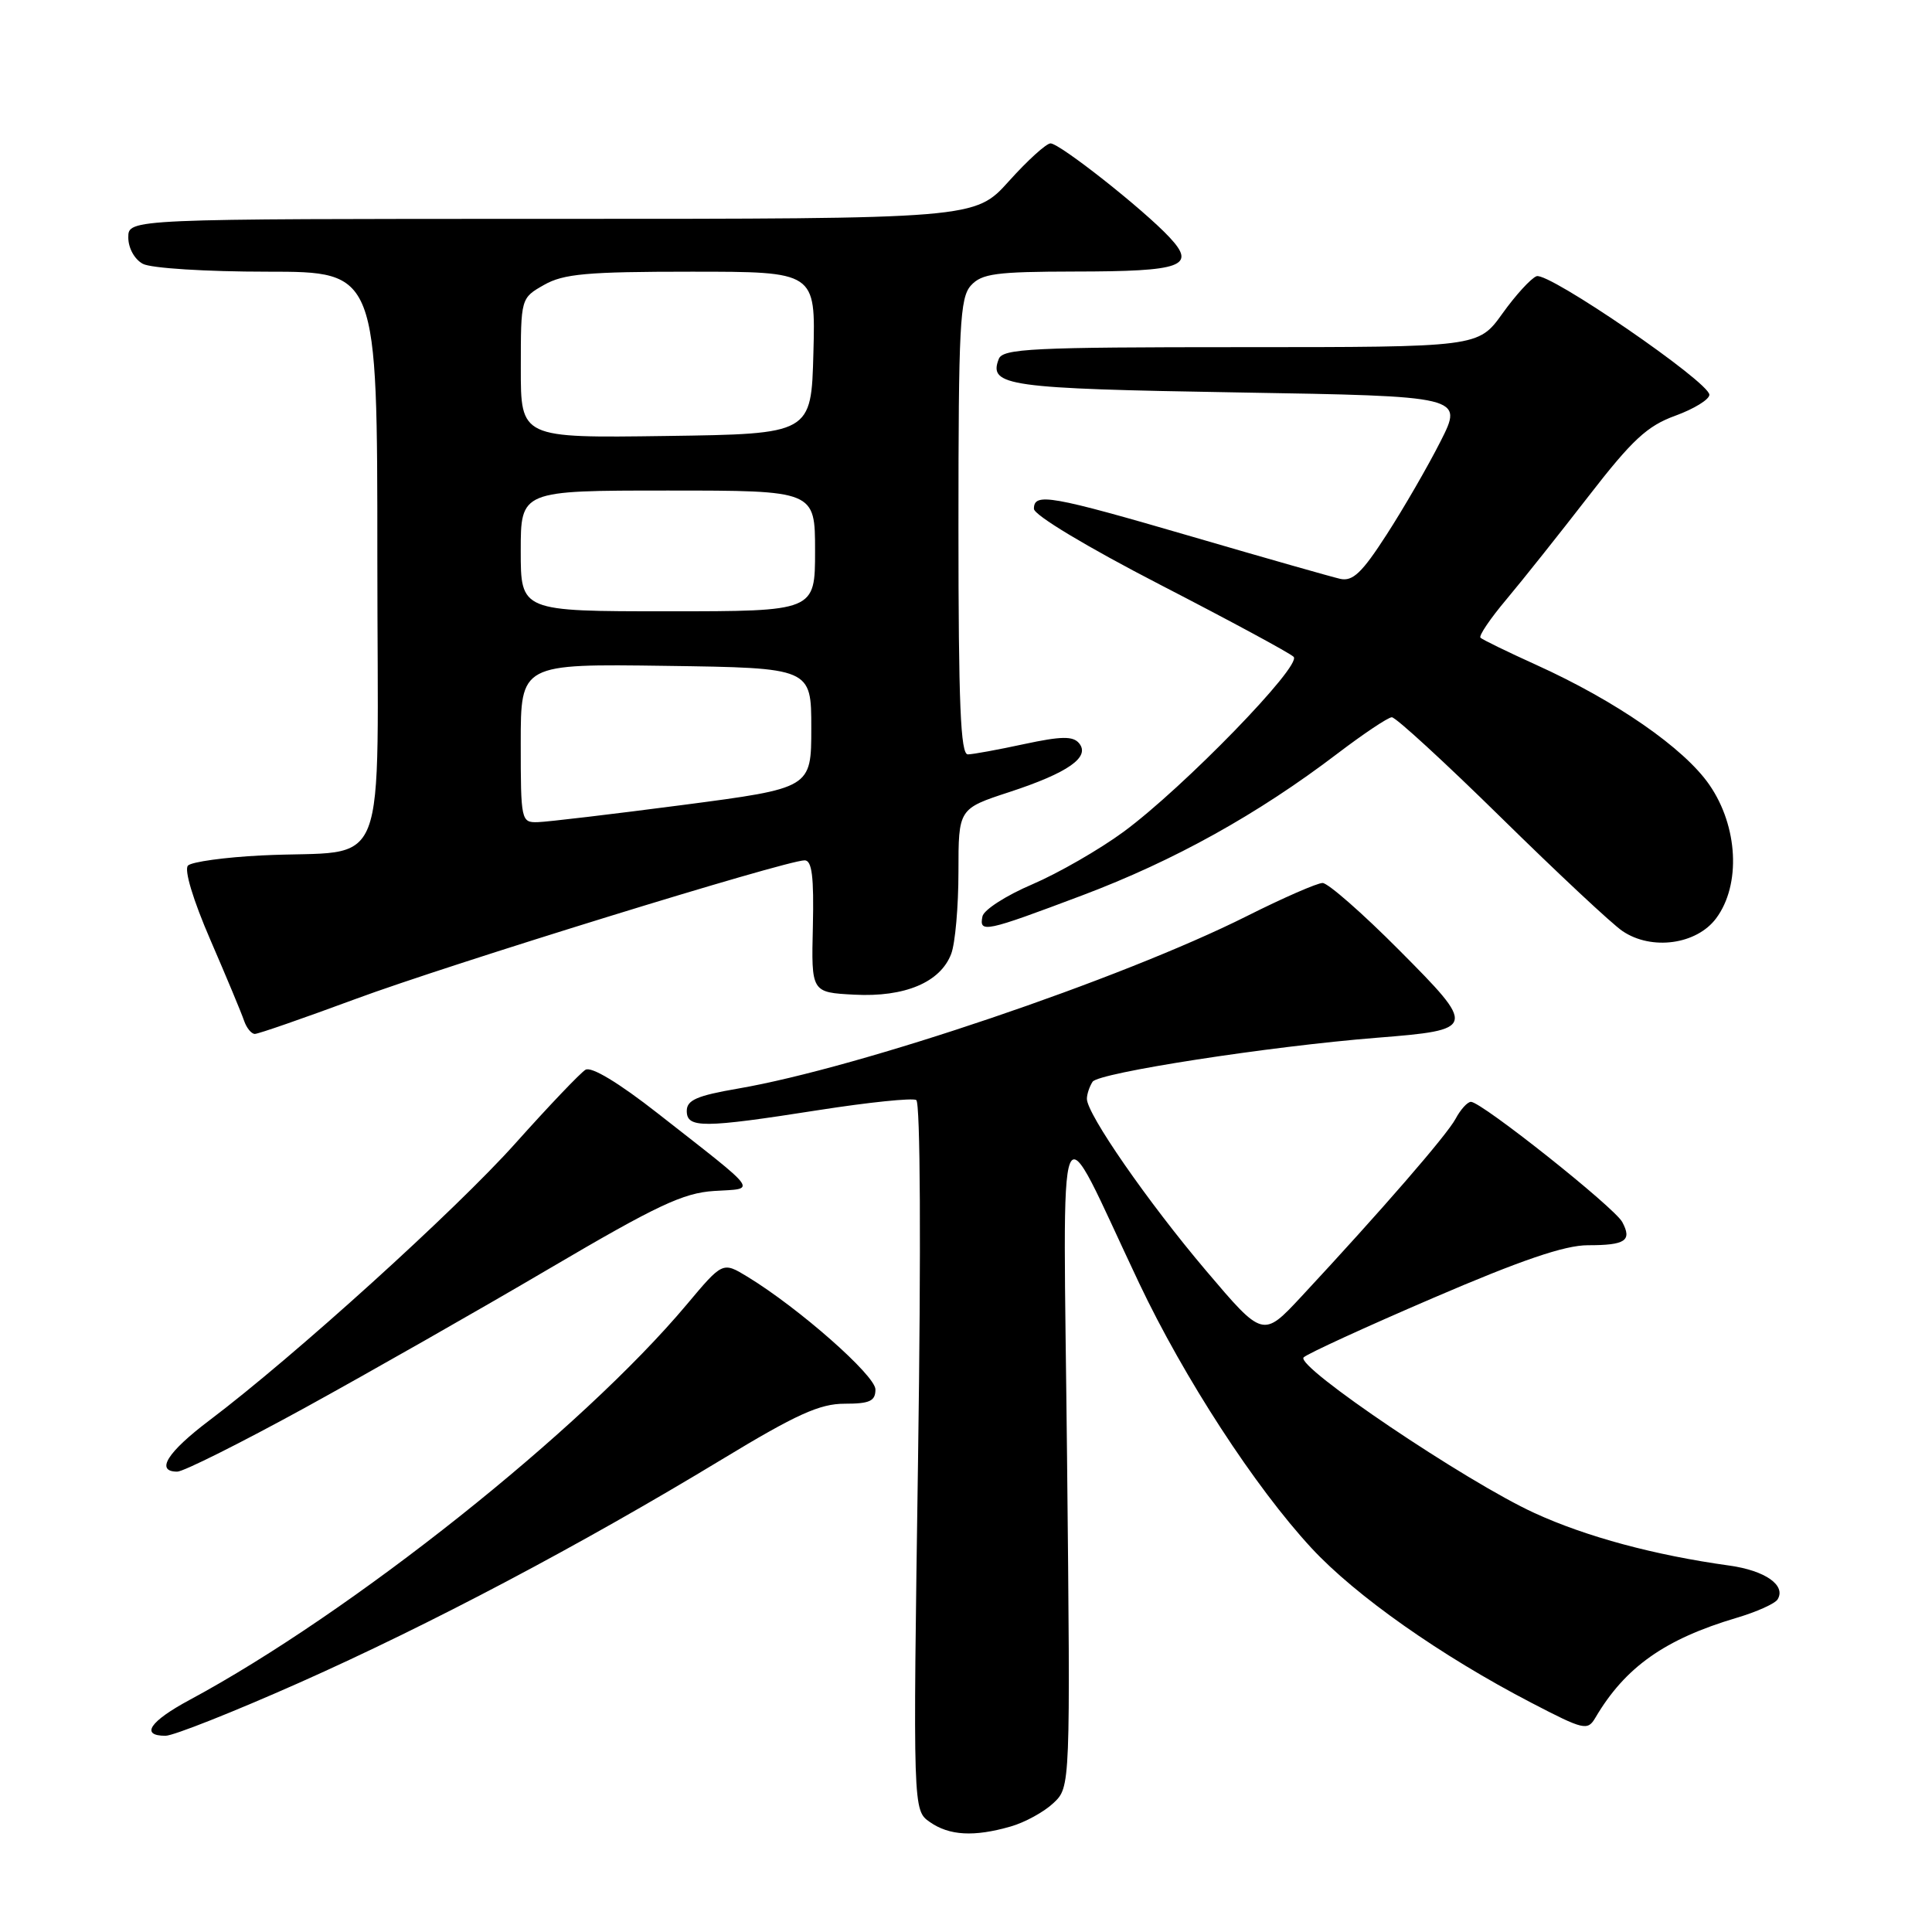 <?xml version="1.0" encoding="UTF-8" standalone="no"?>
<!DOCTYPE svg PUBLIC "-//W3C//DTD SVG 1.1//EN" "http://www.w3.org/Graphics/SVG/1.1/DTD/svg11.dtd" >
<svg xmlns="http://www.w3.org/2000/svg" xmlns:xlink="http://www.w3.org/1999/xlink" version="1.1" viewBox="0 0 256 256">
 <g >
 <path fill="currentColor"
d=" M 133.92 242.02 C 135.79 241.49 138.34 240.09 139.58 238.92 C 141.84 236.80 141.84 236.80 141.39 193.15 C 140.88 143.65 139.75 146.41 150.93 170.00 C 156.90 182.60 166.30 197.05 173.78 205.13 C 179.64 211.46 190.93 219.40 202.90 225.62 C 209.90 229.26 210.36 229.36 211.40 227.60 C 215.34 220.91 220.58 217.20 230.11 214.37 C 232.75 213.59 235.20 212.49 235.54 211.93 C 236.69 210.07 233.90 208.11 229.17 207.45 C 219.23 206.07 210.21 203.64 203.34 200.49 C 194.27 196.34 171.57 181.03 172.74 179.86 C 173.22 179.38 180.93 175.84 189.87 172.00 C 201.56 166.97 207.33 165.00 210.40 165.00 C 215.39 165.00 216.28 164.40 214.96 161.93 C 213.93 159.99 196.31 146.00 194.91 146.00 C 194.45 146.00 193.53 147.01 192.87 148.25 C 191.71 150.41 183.08 160.36 172.43 171.81 C 167.35 177.26 167.35 177.26 159.80 168.36 C 152.12 159.30 143.99 147.58 144.02 145.59 C 144.02 144.99 144.36 143.98 144.77 143.34 C 145.52 142.15 168.21 138.64 182.42 137.51 C 195.65 136.46 195.70 136.25 185.40 125.90 C 180.53 121.00 175.96 117.00 175.25 117.00 C 174.54 117.00 170.03 118.97 165.23 121.38 C 148.62 129.72 113.91 141.48 97.75 144.25 C 92.35 145.18 91.00 145.77 91.00 147.20 C 91.00 149.51 93.12 149.50 108.50 147.09 C 115.10 146.06 120.91 145.46 121.41 145.76 C 121.95 146.09 122.05 165.26 121.65 193.09 C 120.97 239.87 120.97 239.87 123.21 241.43 C 125.78 243.23 129.06 243.42 133.92 242.02 Z  M 39.68 222.96 C 57.01 215.25 76.83 204.78 95.67 193.37 C 105.52 187.40 108.62 186.00 111.92 186.00 C 115.25 186.00 116.00 185.65 116.00 184.11 C 116.00 182.26 105.83 173.30 99.02 169.16 C 95.76 167.18 95.76 167.18 91.01 172.84 C 77.07 189.46 46.56 213.72 25.12 225.25 C 19.84 228.09 18.55 230.00 21.93 230.00 C 22.98 230.00 30.97 226.83 39.68 222.96 Z  M 40.40 186.54 C 48.88 181.88 63.45 173.59 72.78 168.10 C 87.03 159.72 90.53 158.07 94.62 157.81 C 100.29 157.45 100.92 158.31 87.16 147.53 C 81.98 143.47 78.35 141.28 77.58 141.75 C 76.90 142.16 72.72 146.55 68.29 151.50 C 60.38 160.35 39.00 179.71 27.78 188.18 C 22.16 192.42 20.54 195.00 23.49 195.00 C 24.31 195.00 31.92 191.19 40.40 186.54 Z  M 47.06 132.39 C 59.39 127.82 104.14 114.00 106.62 114.00 C 107.59 114.00 107.86 116.17 107.71 122.75 C 107.50 131.50 107.50 131.50 113.21 131.80 C 119.90 132.15 124.61 130.16 126.04 126.39 C 126.57 125.00 127.00 120.11 127.00 115.52 C 127.00 107.16 127.00 107.16 133.75 104.95 C 141.53 102.40 144.51 100.31 142.98 98.48 C 142.18 97.52 140.63 97.54 135.73 98.59 C 132.30 99.33 128.94 99.95 128.25 99.96 C 127.28 99.99 127.00 93.32 127.00 69.83 C 127.00 43.16 127.19 39.45 128.65 37.83 C 130.08 36.25 131.97 36.00 142.40 35.98 C 156.69 35.97 158.56 35.29 154.97 31.45 C 151.53 27.76 140.43 19.00 139.20 19.00 C 138.64 19.00 136.16 21.25 133.69 24.00 C 129.19 29.00 129.19 29.00 73.10 29.00 C 17.00 29.00 17.00 29.00 17.00 31.46 C 17.00 32.88 17.83 34.37 18.93 34.96 C 20.01 35.54 27.31 36.00 35.43 36.00 C 50.00 36.00 50.00 36.00 50.00 73.95 C 50.00 117.36 51.90 112.48 34.65 113.35 C 29.79 113.59 25.40 114.20 24.91 114.69 C 24.37 115.23 25.58 119.24 27.88 124.55 C 30.01 129.47 32.02 134.29 32.34 135.25 C 32.67 136.21 33.31 137.00 33.77 137.00 C 34.24 137.00 40.21 134.92 47.06 132.39 Z  M 227.40 121.68 C 230.70 117.24 230.31 109.50 226.50 103.99 C 223.15 99.13 214.10 92.87 203.56 88.10 C 199.74 86.37 196.42 84.75 196.17 84.50 C 195.92 84.25 197.47 81.96 199.61 79.42 C 201.75 76.87 206.65 70.71 210.50 65.74 C 216.29 58.26 218.27 56.43 222.00 55.08 C 224.47 54.18 226.50 52.93 226.50 52.31 C 226.50 50.63 205.17 36.00 203.60 36.60 C 202.86 36.88 200.82 39.11 199.07 41.56 C 195.88 46.00 195.88 46.00 164.41 46.00 C 136.76 46.00 132.86 46.19 132.34 47.57 C 130.96 51.14 133.42 51.49 164.00 52.00 C 193.91 52.50 193.91 52.50 190.87 58.50 C 189.20 61.80 185.99 67.35 183.74 70.83 C 180.47 75.91 179.24 77.07 177.58 76.70 C 176.44 76.44 167.62 73.93 158.00 71.12 C 139.14 65.62 137.00 65.25 137.00 67.42 C 137.00 68.25 144.01 72.46 153.75 77.49 C 162.96 82.24 170.91 86.53 171.41 87.03 C 172.57 88.16 156.82 104.37 148.89 110.21 C 145.68 112.57 140.23 115.70 136.78 117.18 C 133.33 118.65 130.35 120.56 130.18 121.43 C 129.72 123.67 130.51 123.50 143.43 118.63 C 155.58 114.05 166.65 107.90 177.21 99.86 C 180.67 97.23 183.91 95.06 184.42 95.04 C 184.93 95.02 191.45 101.01 198.92 108.35 C 206.39 115.69 213.62 122.46 215.00 123.38 C 218.85 125.98 224.81 125.16 227.40 121.68 Z  M 69.00 98.48 C 69.00 87.96 69.00 87.96 88.25 88.23 C 107.50 88.50 107.50 88.50 107.50 96.47 C 107.50 104.43 107.50 104.43 90.50 106.66 C 81.15 107.88 72.49 108.91 71.25 108.94 C 69.06 109.00 69.00 108.74 69.00 98.48 Z  M 69.00 73.00 C 69.00 65.00 69.00 65.00 88.50 65.00 C 108.00 65.00 108.00 65.00 108.00 73.00 C 108.00 81.00 108.00 81.00 88.50 81.00 C 69.00 81.00 69.00 81.00 69.00 73.00 Z  M 69.01 48.77 C 69.01 39.50 69.01 39.50 72.09 37.75 C 74.67 36.28 77.78 36.00 91.61 36.00 C 108.07 36.00 108.07 36.00 107.78 46.75 C 107.50 57.50 107.50 57.50 88.25 57.77 C 69.00 58.04 69.00 58.04 69.01 48.77 Z "/>
</g>
</svg>